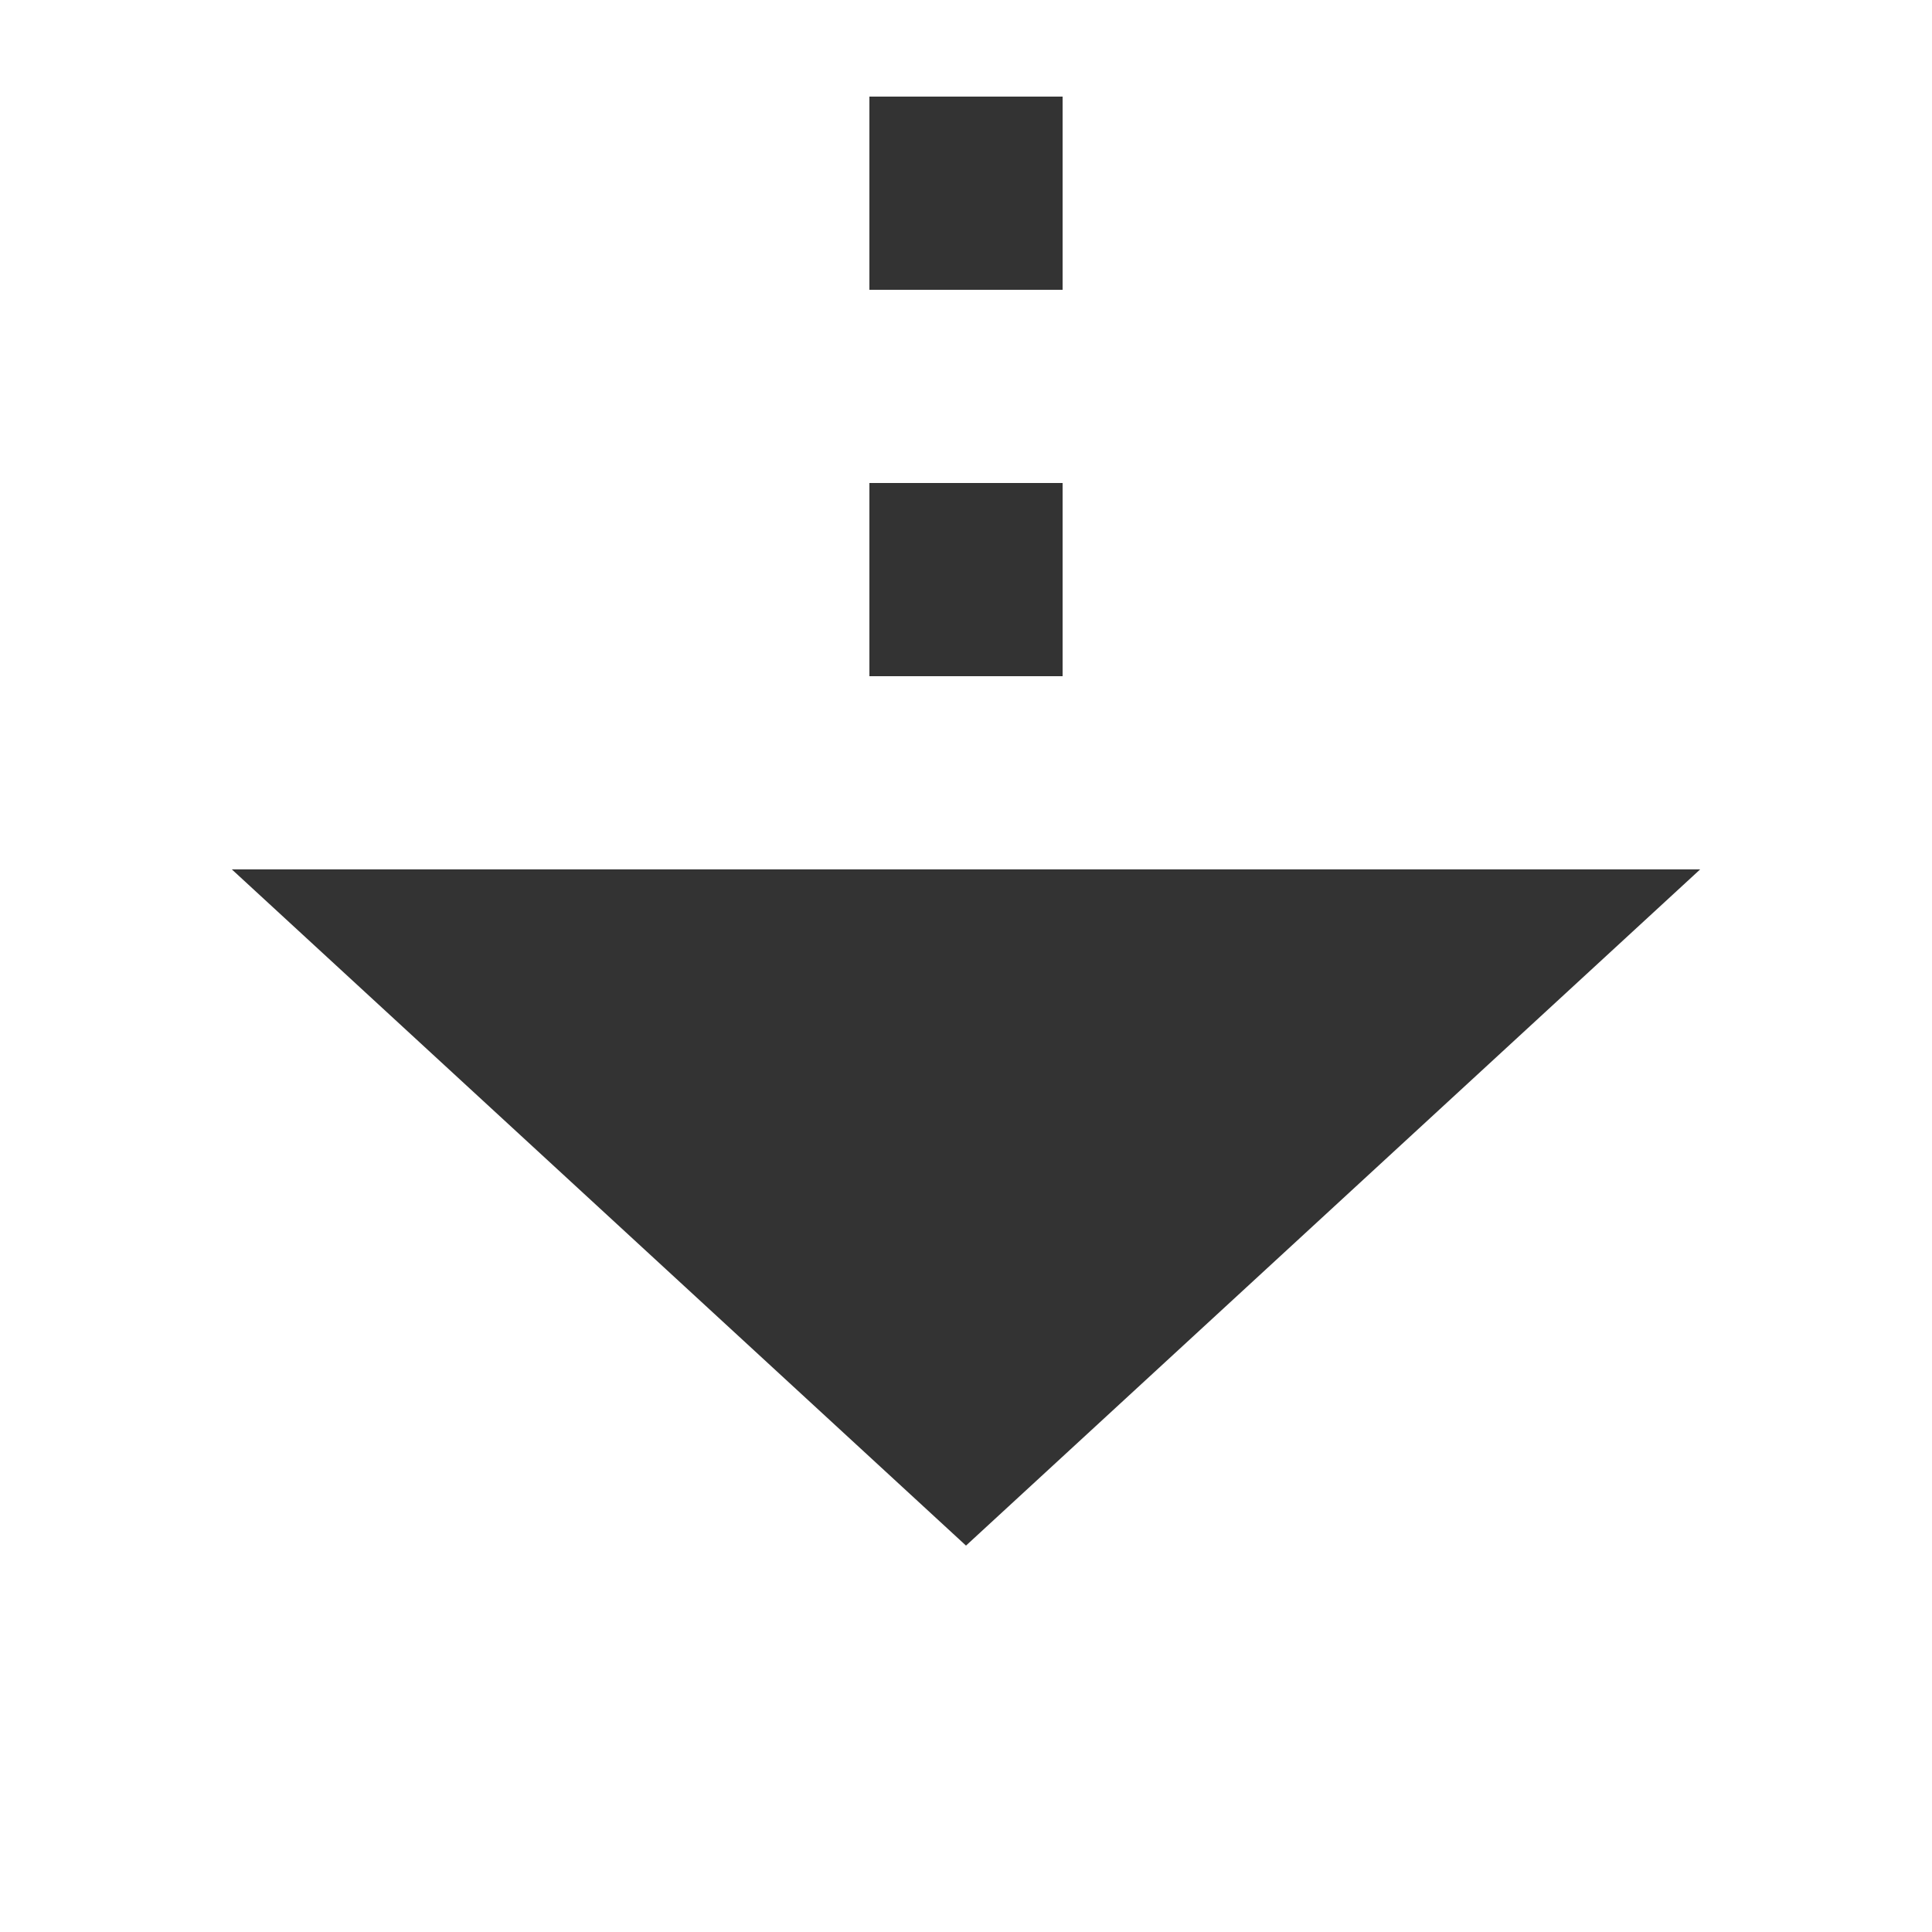 ﻿<?xml version="1.0" encoding="utf-8"?>
<svg version="1.1" xmlns:xlink="http://www.w3.org/1999/xlink" width="20px" height="20px" preserveAspectRatio="xMinYMid meet" viewBox="633 502  20 18" xmlns="http://www.w3.org/2000/svg">
  <path d="M 643 466  L 643 511  " stroke-width="2" stroke-dasharray="2,2" stroke="#333333" fill="none" />
  <path d="M 635.4 510  L 643 517  L 650.6 510  L 635.4 510  Z " fill-rule="nonzero" fill="#333333" stroke="none" />
</svg>